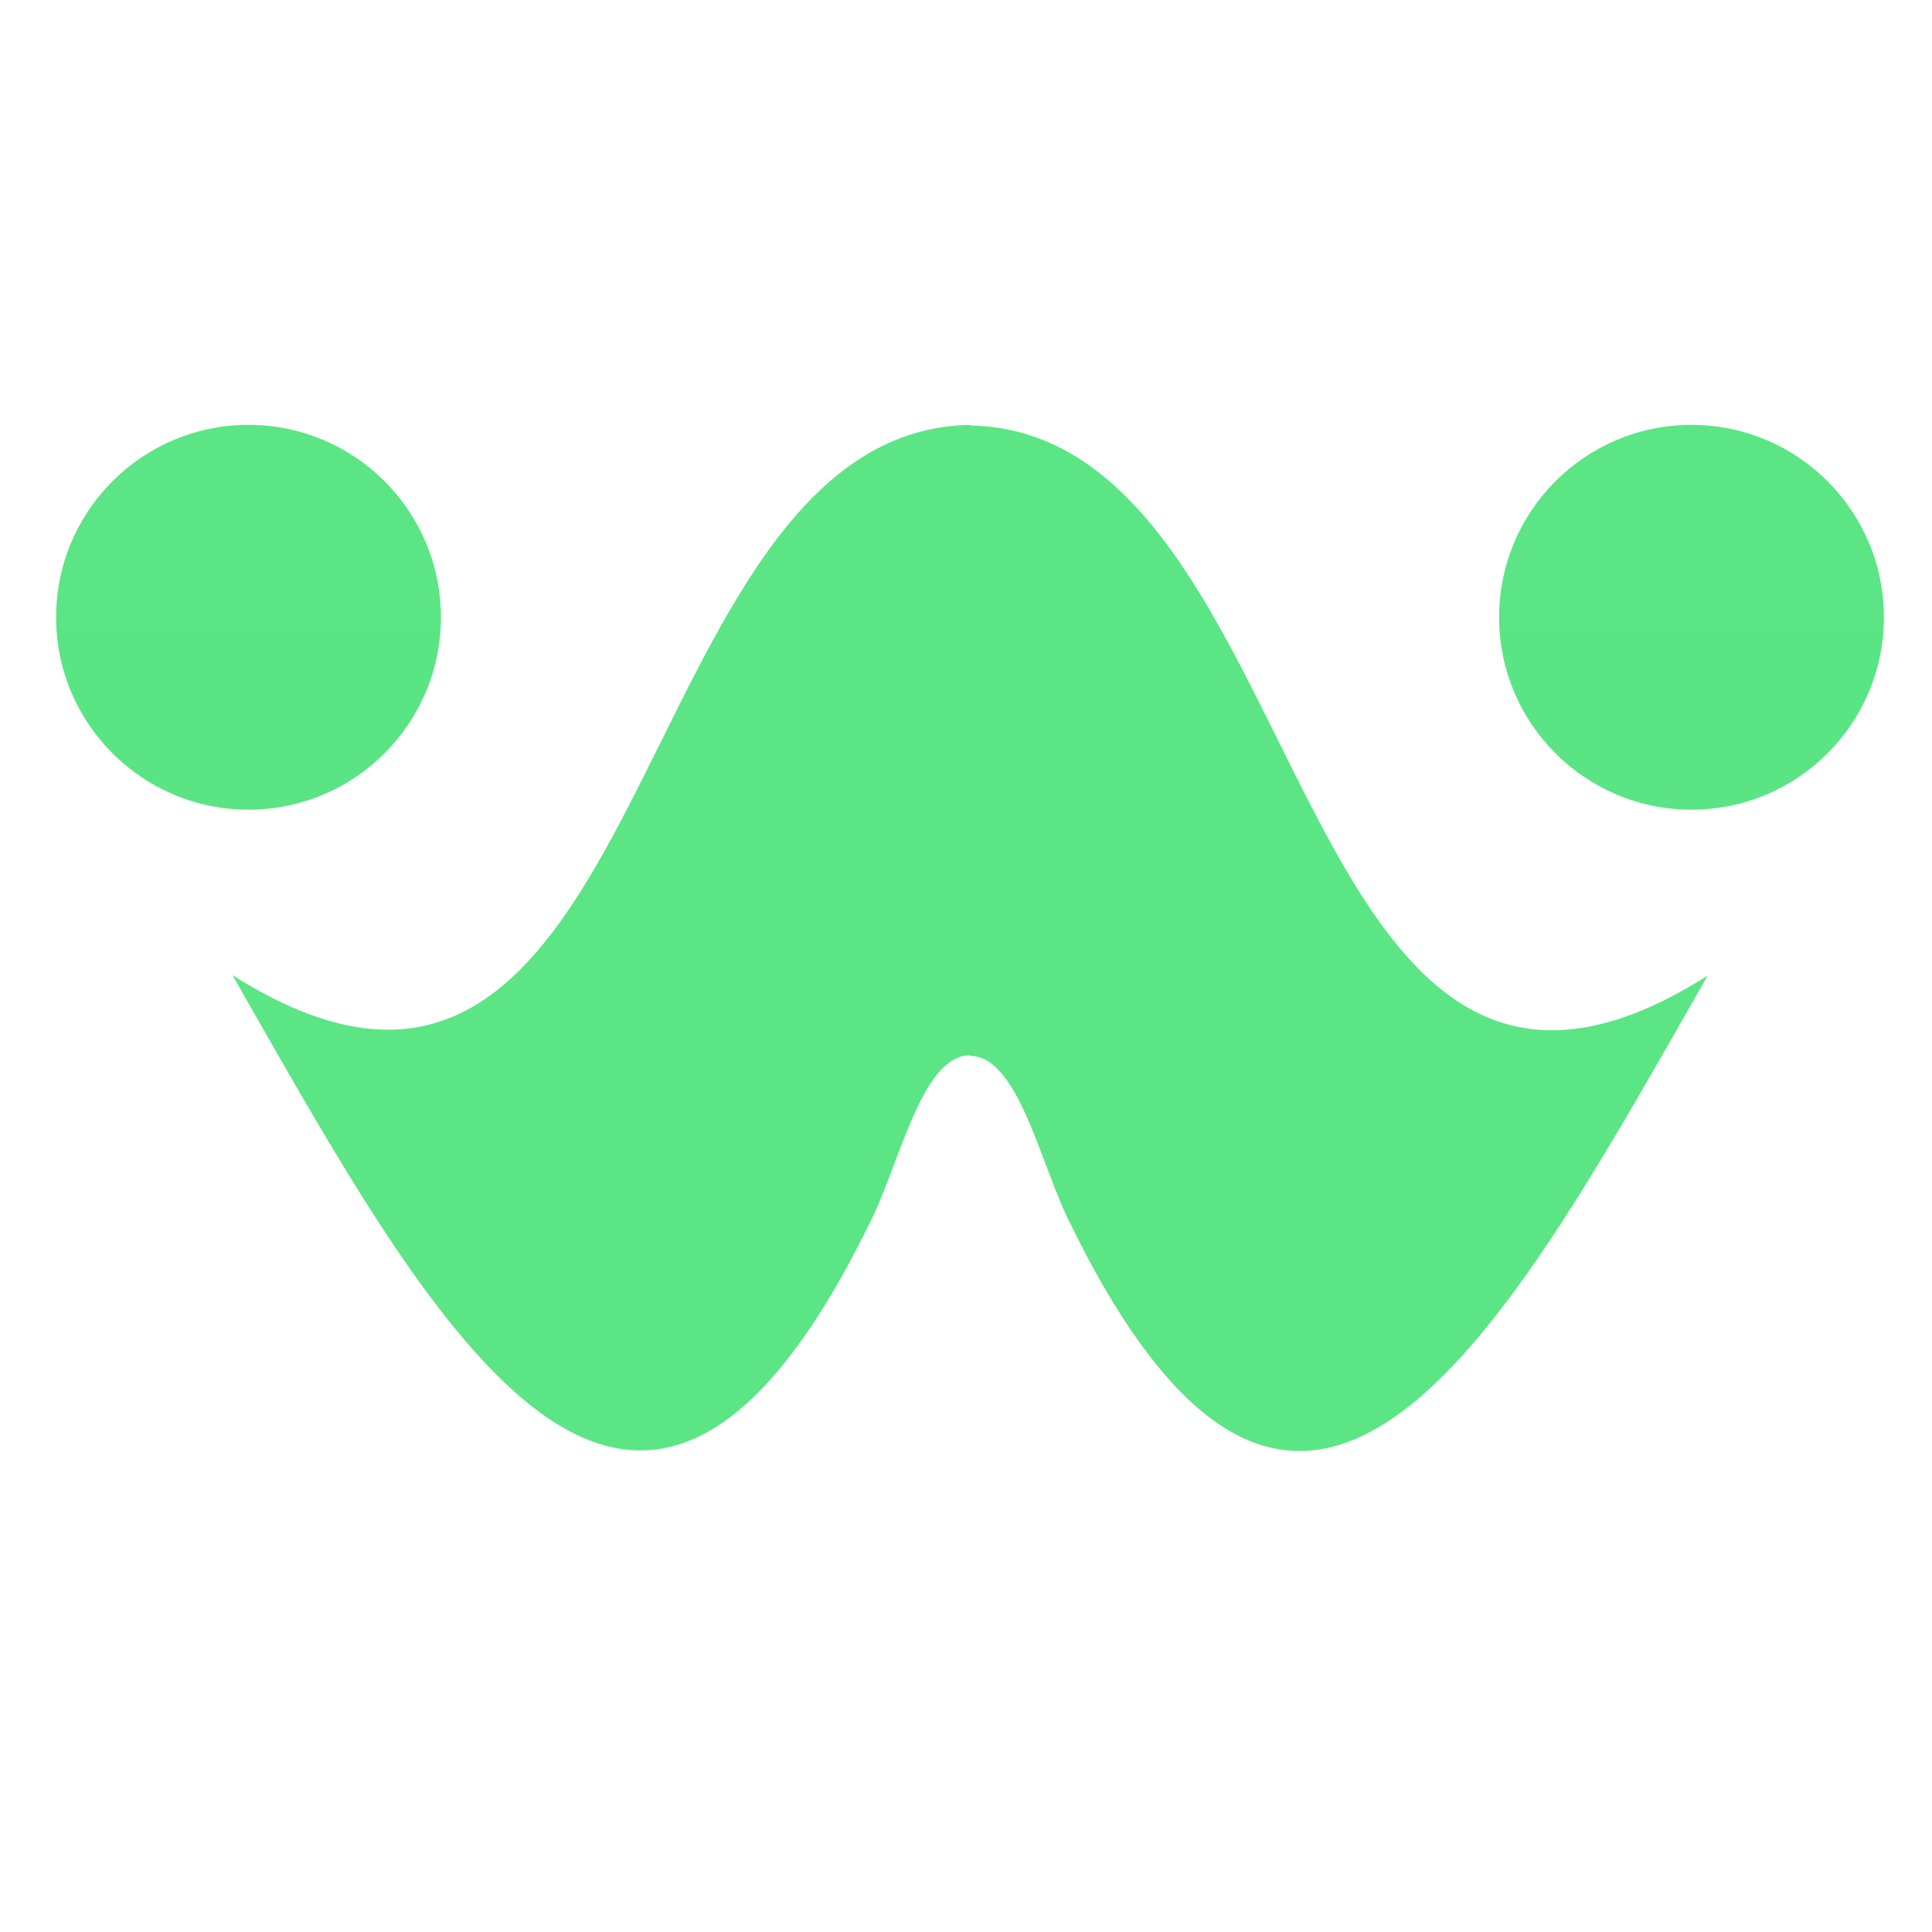 <svg version="1.2" baseProfile="tiny-ps" xmlns="http://www.w3.org/2000/svg" viewBox="0 0 482 482" width="512" height="512">
	<title>logo_single-svg</title>
	<defs>
		<linearGradient id="grd1" gradientUnits="userSpaceOnUse"  x1="67770.001" y1="106" x2="67770.001" y2="65641.393">
			<stop offset="0" stop-color="#5be584"  />
			<stop offset="1" stop-color="#00ab55"  />
		</linearGradient>
		<linearGradient id="grd2" gradientUnits="userSpaceOnUse"  x1="4622" y1="106" x2="4622" y2="9322">
			<stop offset="0" stop-color="#5be584"  />
			<stop offset="1" stop-color="#00ab55"  />
		</linearGradient>
		<linearGradient id="grd3" gradientUnits="userSpaceOnUse"  x1="4982" y1="106" x2="4982" y2="9322">
			<stop offset="0" stop-color="#5be584"  />
			<stop offset="1" stop-color="#00ab55"  />
		</linearGradient>
	</defs>
	<style>
		tspan { white-space:pre }
		.shp0 { fill: url(#grd1) } 
		.shp1 { fill: url(#grd2) } 
		.shp2 { fill: url(#grd3) } 
	</style>
	<g id="Layer">
		<g id="Layer">
			<path id="Layer" fill-rule="evenodd" class="shp0" d="M67.69 260.27C113.96 341.23 161.79 417.5 216.73 305.62C224.25 291.23 229.73 263.28 242 263.28L242 263.42C254.27 263.42 259.75 291.38 267.27 305.76C322.21 417.64 370.04 341.37 416.31 260.42C419.79 254.31 423.14 248.48 426 243.42C319.96 310.55 328.89 107.75 242 106.14L242 106C155.11 107.61 164.04 310.4 58 243.28C60.86 248.34 64.21 254.17 67.69 260.27" />
			<path id="Layer" fill-rule="evenodd" class="shp1" d="M62 106C35.49 106 14 127.49 14 154C14 180.51 35.49 202 62 202C88.51 202 110 180.51 110 154C110 127.49 88.51 106 62 106Z" />
			<path id="Layer copy" fill-rule="evenodd" class="shp2" d="M422 106C395.49 106 374 127.49 374 154C374 180.51 395.49 202 422 202C448.51 202 470 180.51 470 154C470 127.49 448.51 106 422 106Z" />
		</g>
	</g>
</svg>